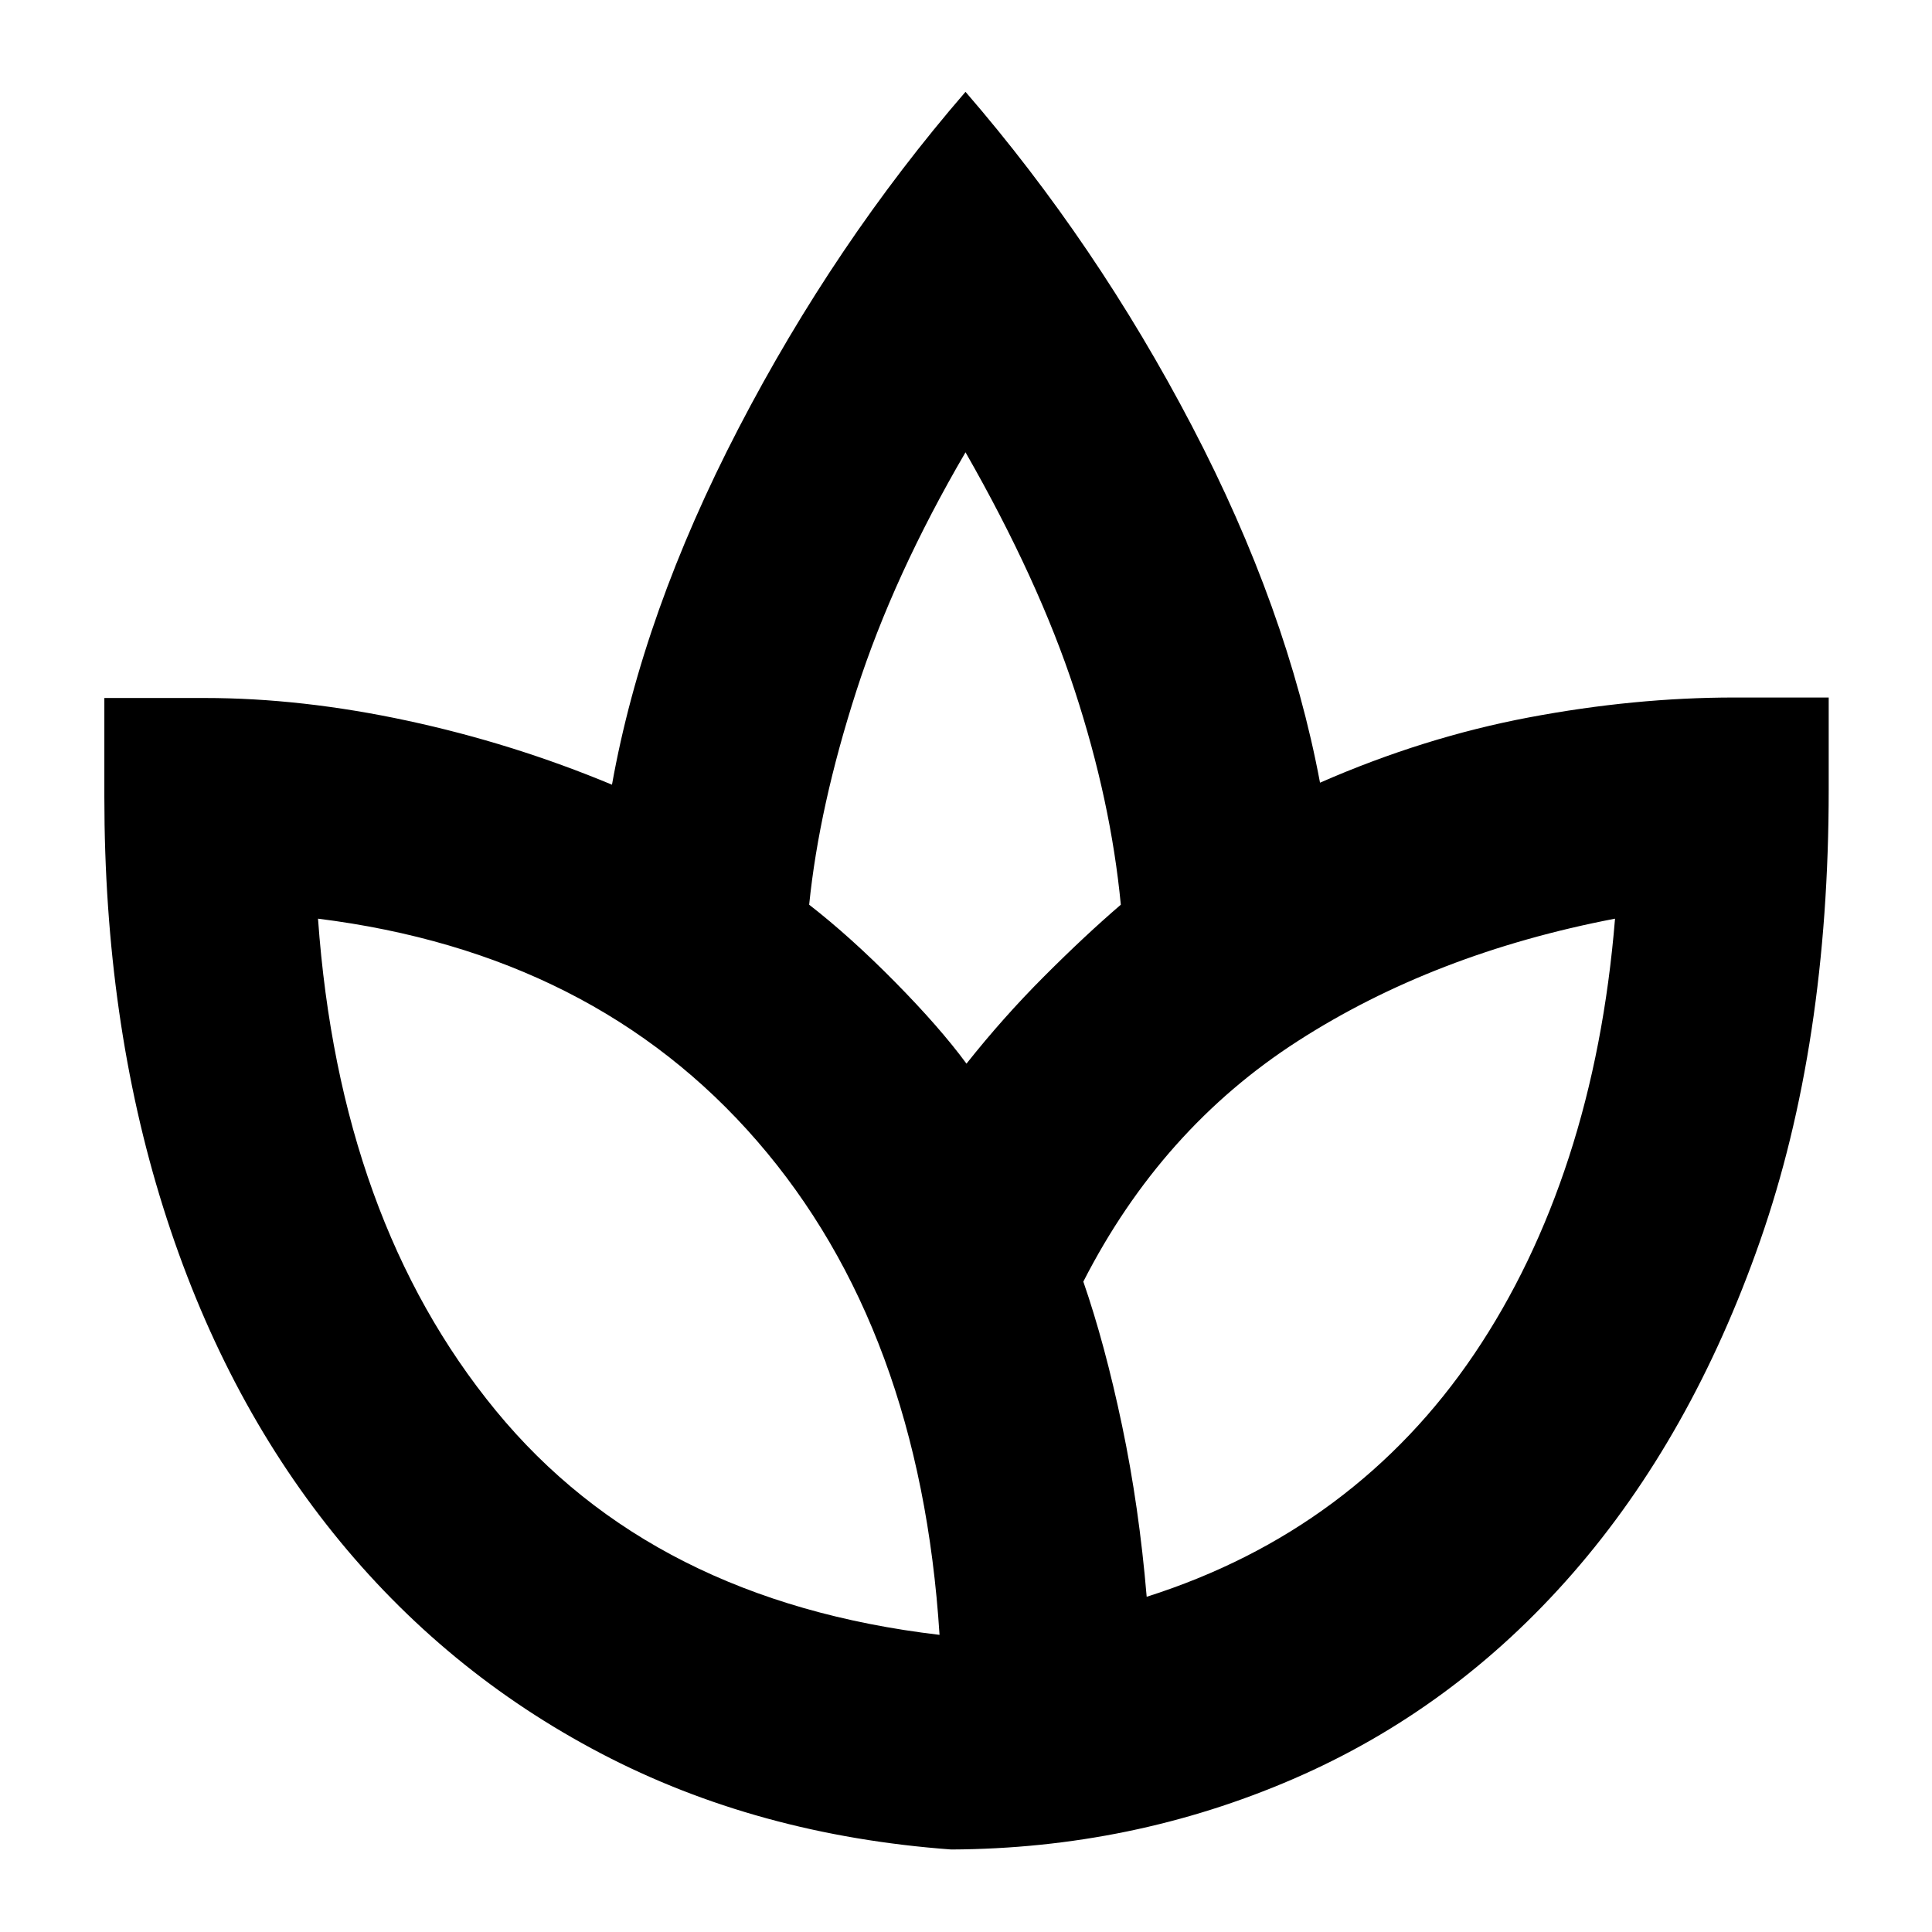 <svg xmlns="http://www.w3.org/2000/svg" height="20" viewBox="0 -960 960 960" width="20"><path d="M472.67-41q-96.44-7.08-174.11-47.76-77.68-40.68-132.93-109.42-55.26-68.73-84.52-161.81Q51.85-453.07 51.85-564v-49.17h49.89q48.17 0 100.6 11.26 52.42 11.26 101.75 31.82 15.24-85.28 62.93-177.16 47.7-91.88 112.74-167.12 65.04 75.24 112.48 166 47.43 90.76 63.67 177.28 51.52-22.56 103.85-32.44 52.33-9.88 102.01-9.88h46.9v45.78q0 126.61-34.06 224.13-34.07 97.52-93.11 165.24-59.04 67.72-139.02 102.27Q562.5-41.43 472.67-41Zm-5.82-106.65q-9.69-151.97-90.61-245.33-80.92-93.36-218.22-110.54 10.69 149.86 88.37 244.46 77.69 94.6 220.46 111.41Zm13.39-283.83q18.24-23 38.59-43.37 20.34-20.37 38.1-35.61-4.95-51.56-22.9-106.4-17.94-54.84-54.27-118.4-35.72 61.12-54.23 118.56-18.51 57.44-23.46 106.24 20.53 15.96 42.71 38.45 22.18 22.49 35.46 40.53Zm89.54 264.91q51.81-16.47 92.63-46.85 40.83-30.38 70.16-73.81 29.32-43.42 47.01-97.77 17.68-54.35 22.92-118.52-89.93 17.24-157.68 60.85-67.75 43.6-106.52 119.5 10.76 31.11 19.24 71.48 8.48 40.36 12.24 85.12Zm-89.54-264.91Zm89.54 264.91Zm-102.93 18.92Zm71.45-175.52ZM472.67-41Z"/></svg>